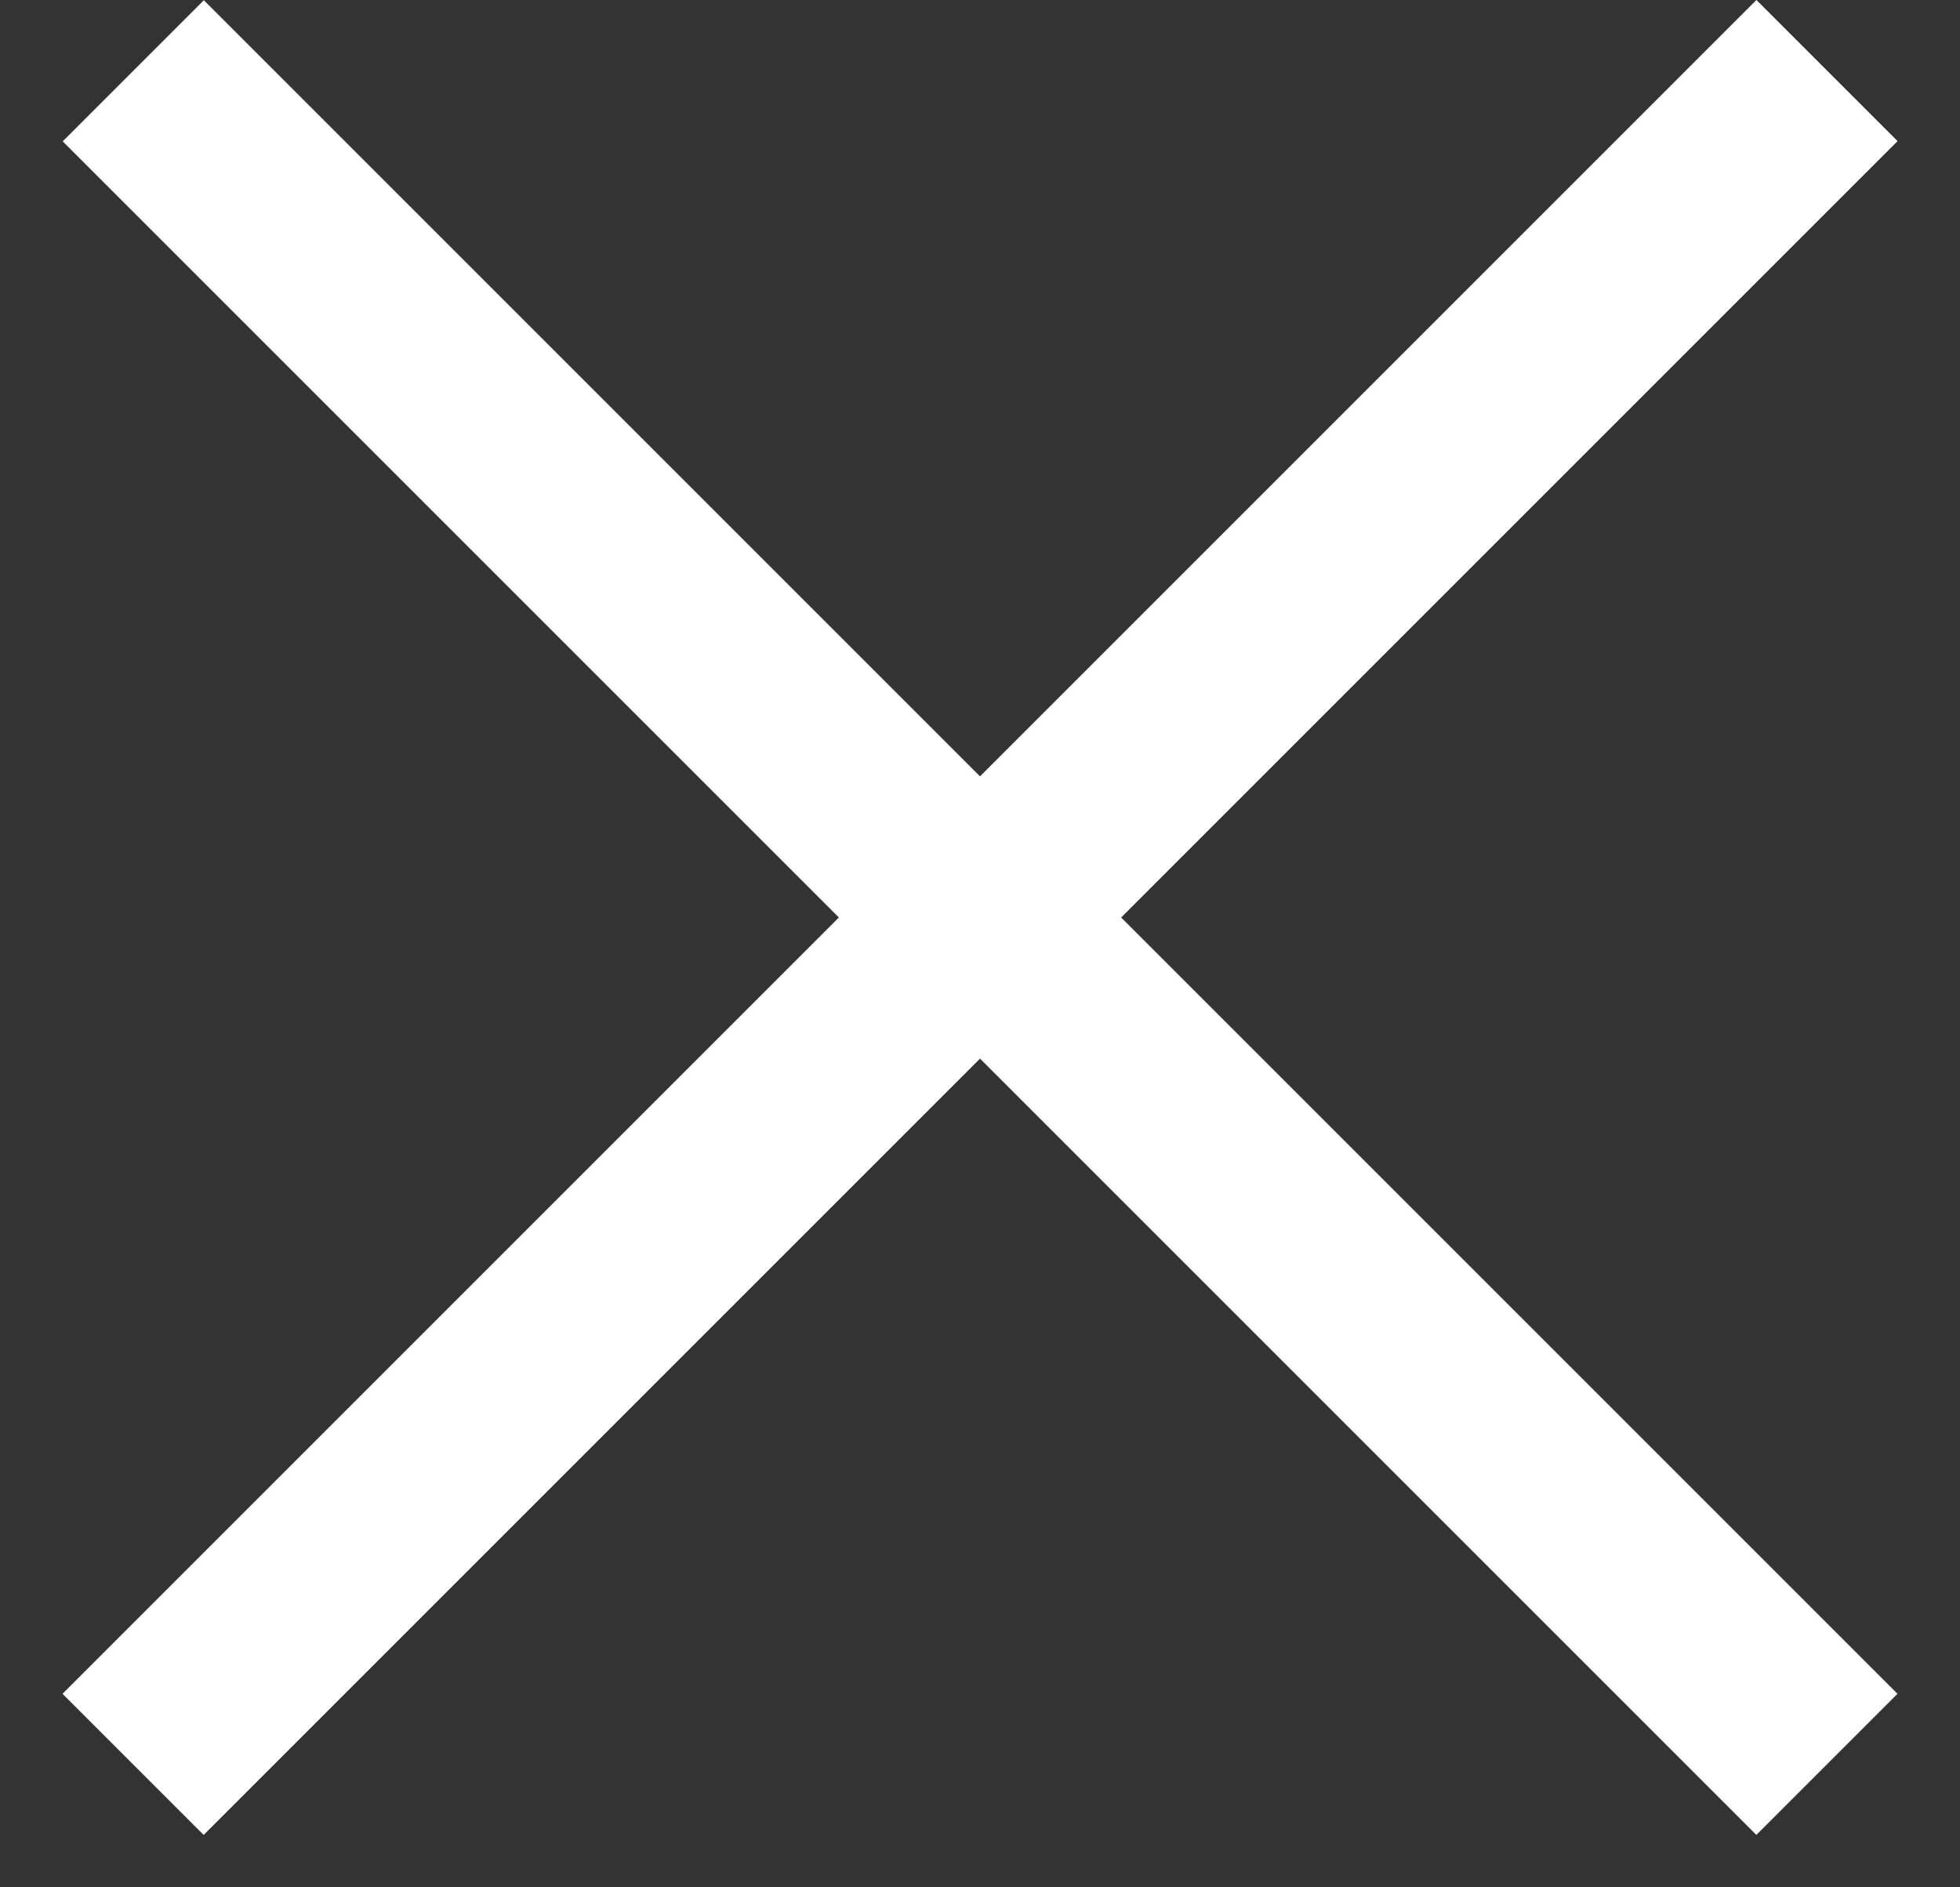 <svg width="27" height="26" viewBox="0 0 27 26" fill="none" xmlns="http://www.w3.org/2000/svg">
<rect x="0" y="0" width="27" height="26" fill="#333333" stroke="none"/>
<rect x="0.861" y="23.334" width="33" height="2.75" transform="rotate(-45 0.861 23.334)" fill="white"/>
<rect width="33" height="2.75" transform="matrix(-0.707 -0.707 -0.707 0.707 26.139 23.334)" fill="white"/>
</svg>
